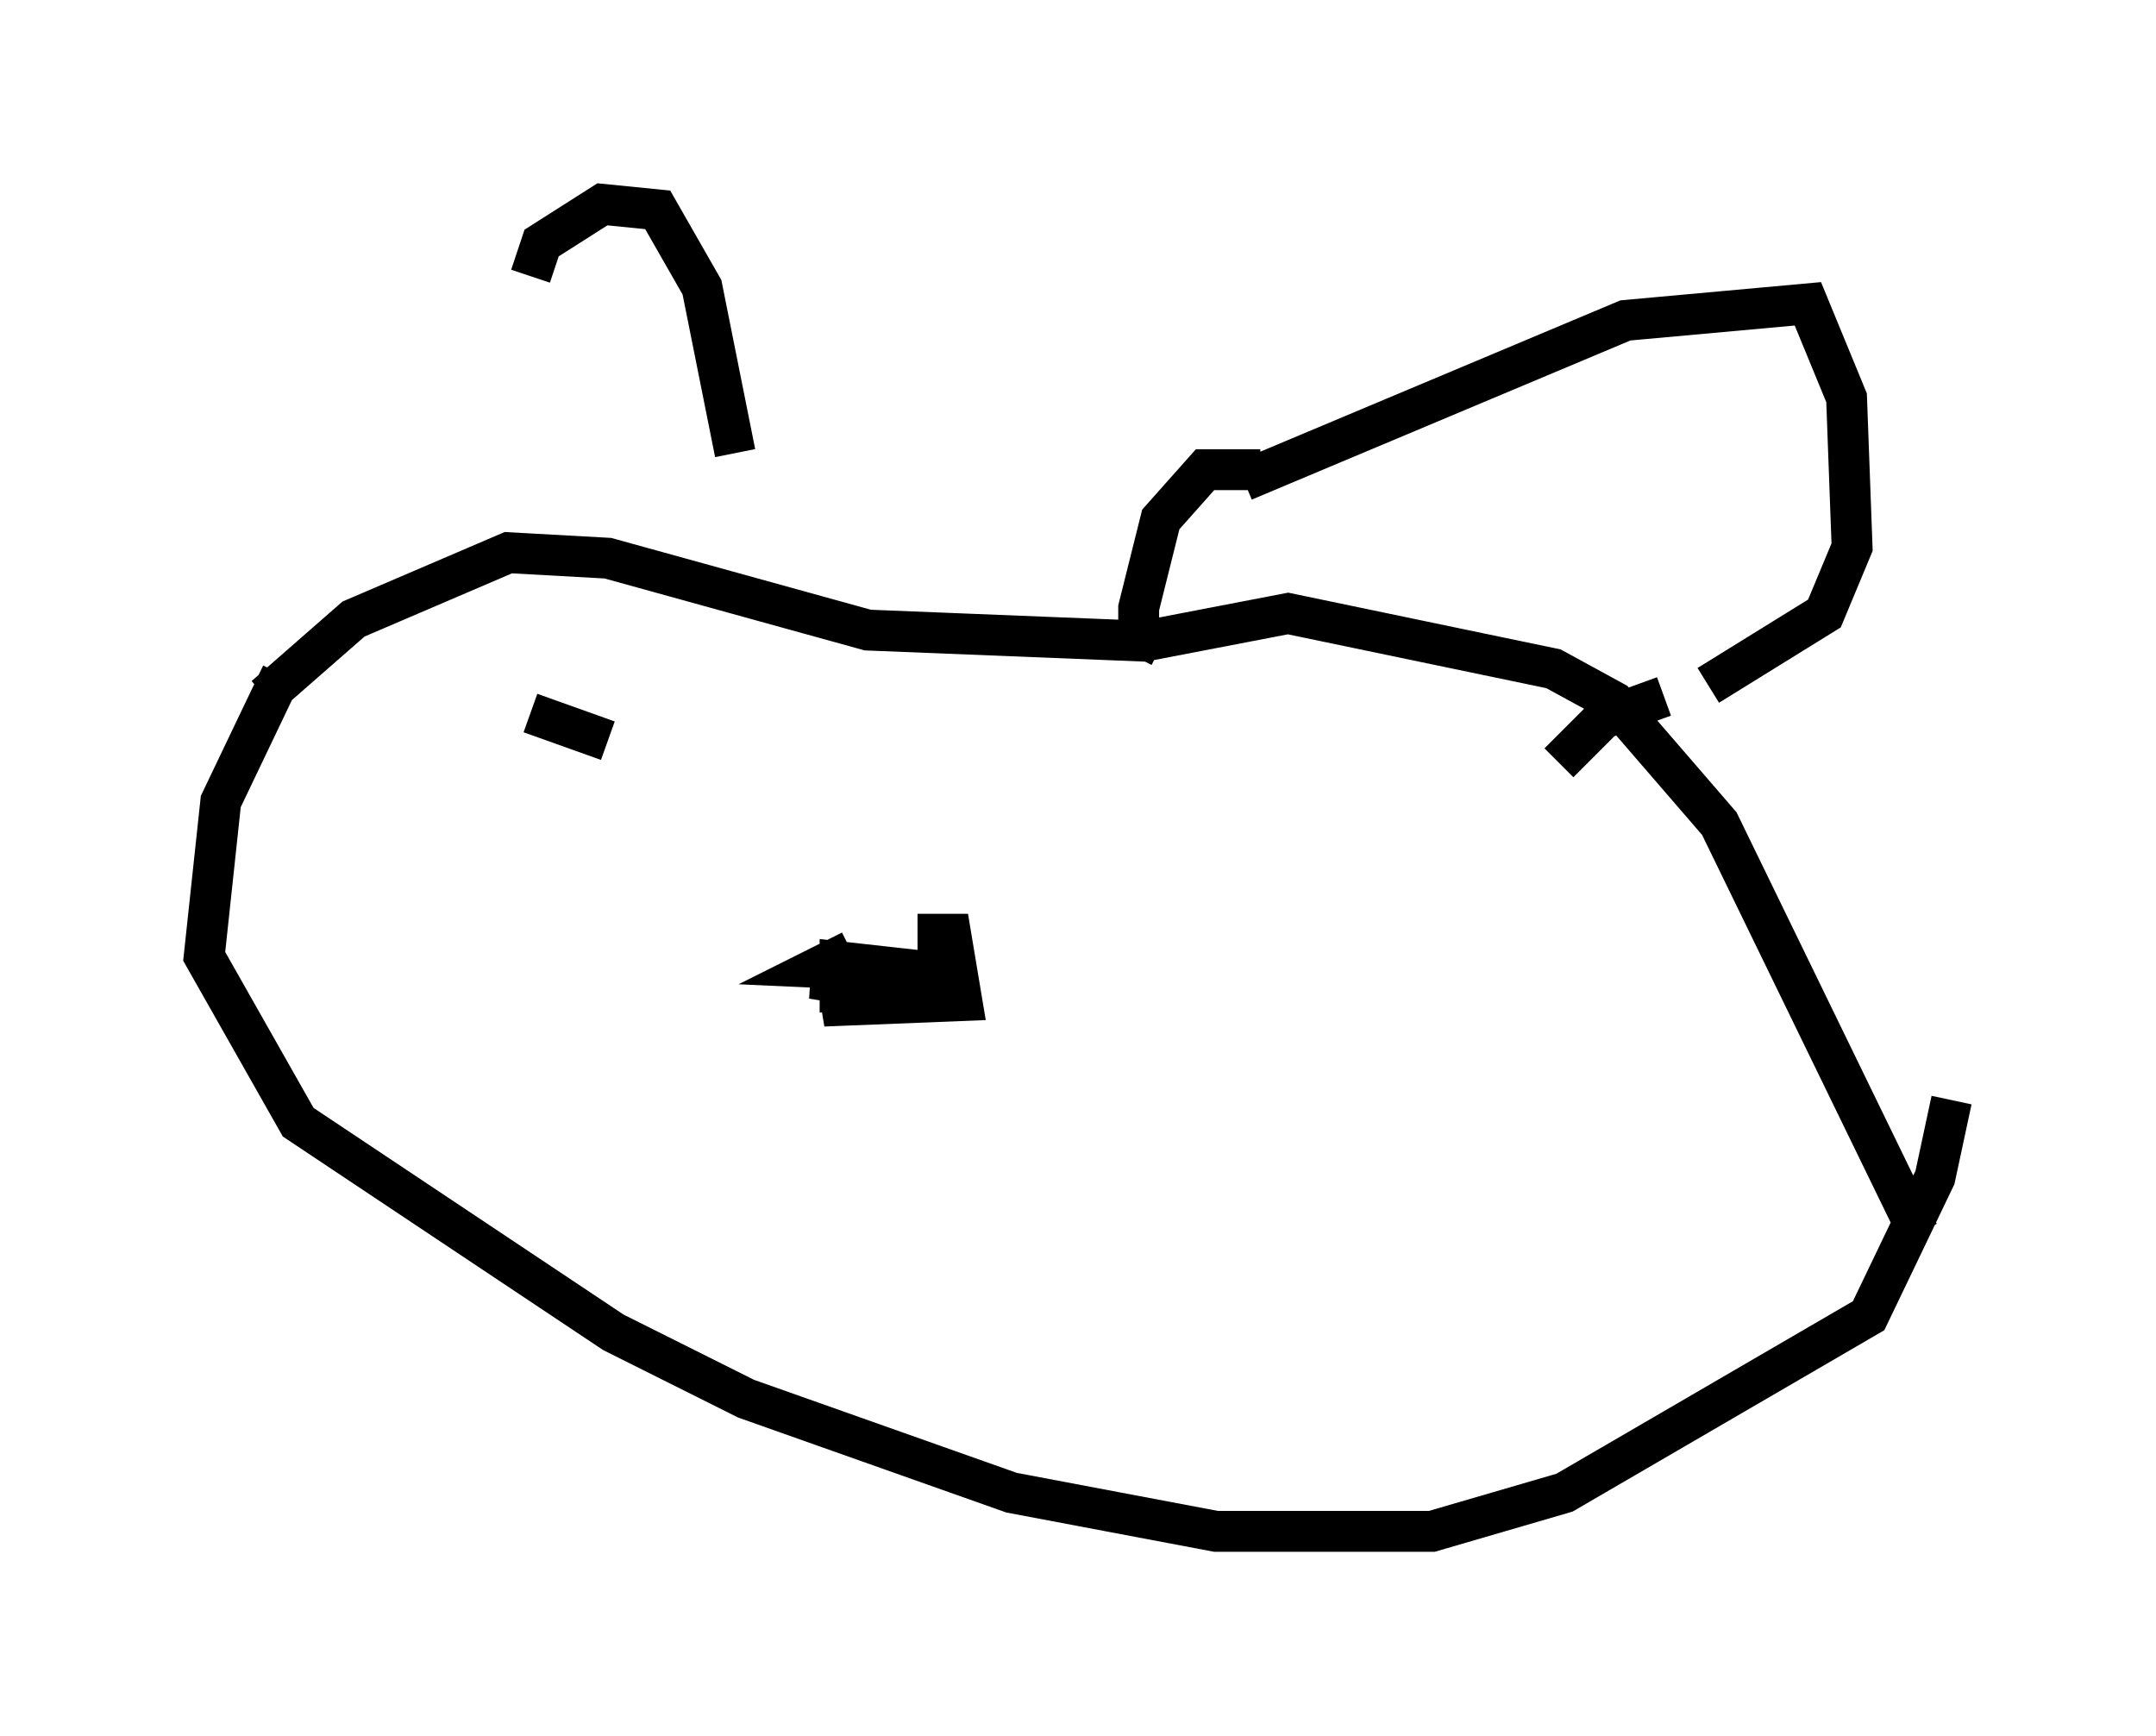 <?xml version="1.0" encoding="utf-8" ?>
<svg baseProfile="full" height="42.476" version="1.1" width="52.76" xmlns="http://www.w3.org/2000/svg" xmlns:ev="http://www.w3.org/2001/xml-events" xmlns:xlink="http://www.w3.org/1999/xlink"><defs /><rect fill="white" height="42.476" width="52.76" x="0" y="0" /><path d="M12.848, 12.848 m0.135, -6.089 l0.271, -0.812 1.488, -0.947 l1.353, 0.135 1.083, 1.894 l0.812, 4.059 m12.449, 0.677 l9.337, -3.924 4.465, -0.406 l0.947, 2.3 0.135, 3.654 l-0.677, 1.624 -2.842, 1.759 m-35.318, 0.271 l2.165, -1.894 3.789, -1.624 l2.436, 0.135 6.36, 1.759 l6.766, 0.271 3.518, -0.677 l6.495, 1.353 1.488, 0.812 l2.571, 2.977 4.871, 10.013 m-16.103, -18.674 l-1.353, 0.0 -1.083, 1.218 l-0.541, 2.165 0.0, 0.677 l0.541, 0.271 m12.314, 1.218 l-1.488, 0.541 -1.083, 1.083 m-31.258, -2.165 l-1.488, 3.112 -0.406, 3.789 l2.3, 4.059 7.713, 5.142 l3.248, 1.624 6.495, 2.3 l5.007, 0.947 5.277, 0.0 l3.248, -0.947 7.442, -4.33 l1.624, -3.383 0.406, -1.894 m-25.304, -4.059 l0.812, 0.0 0.271, 1.624 l-3.383, 0.135 1.353, -0.406 l-1.624, -0.271 3.924, -0.135 l-3.248, 0.406 0.0, -0.677 l2.436, 0.271 -2.977, -0.135 l0.812, -0.406 m-7.848, -5.819 l1.894, 0.677 " fill="none" stroke="black" stroke-width="1" /></svg>